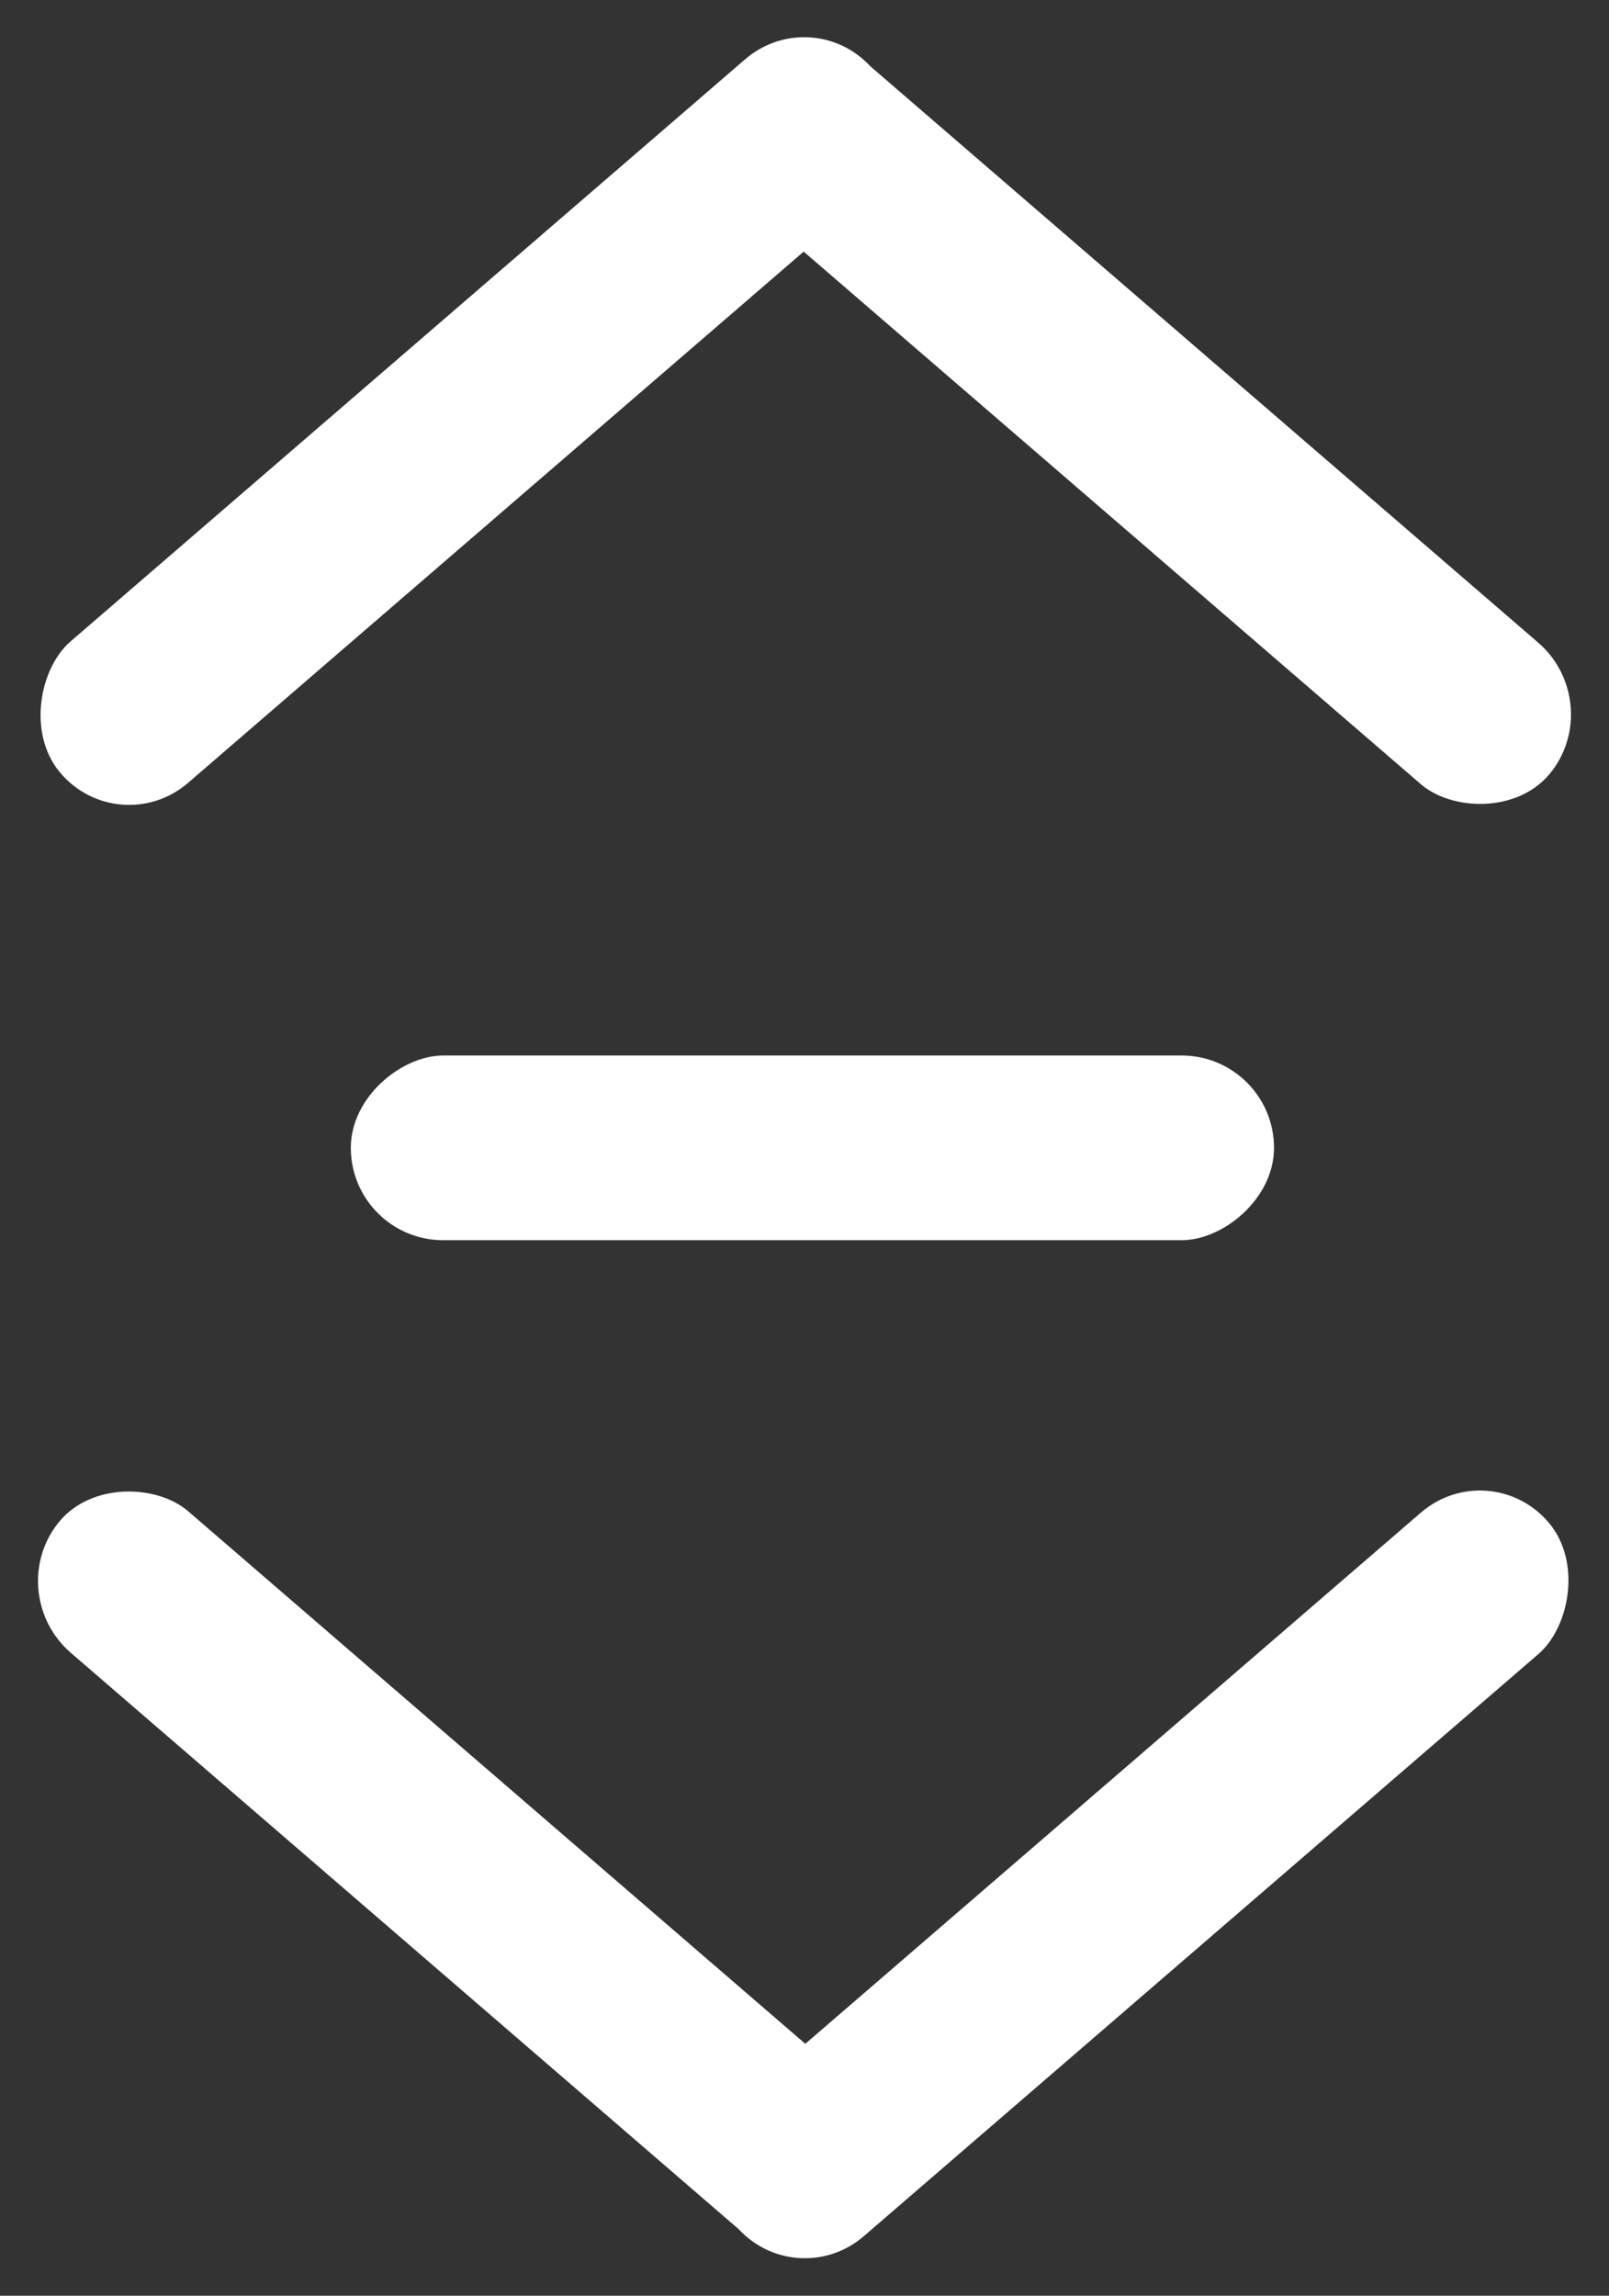 <?xml version="1.0" encoding="utf-8"?>
<svg viewBox="0 0 122 174" xmlns="http://www.w3.org/2000/svg" xmlns:bx="https://boxy-svg.com">
  <rect x="0" y="0" width="122" height="174" fill="#333333" stroke="none"/>
  <rect style="fill: rgb(255, 255, 255);" transform="matrix(0, 1, -1, 0, 96.445, 45.484)" x="34.516" y="-0.155" width="14" height="70" rx="7" ry="7"/>
  <rect style="fill: rgb(255, 255, 255);" transform="matrix(0.639, 0.769, -0.757, 0.653, -34.578, -187.703)" x="205.089" y="45.834" width="13.942" height="81.508" rx="6.971" ry="6.971"/>
  <rect style="fill: rgb(255, 255, 255);" transform="matrix(0.639, -0.769, 0.757, 0.653, -114.406, 138.577)" x="205.089" y="45.835" width="13.942" height="81.508" rx="7.03" ry="7.03" bx:origin="0.583588 0.044973"/>
  <rect style="fill: rgb(255, 255, 255);" transform="matrix(-0.639, -0.769, 0.757, -0.653, 156.578, 361.681)" x="205.089" y="45.834" width="13.942" height="81.508" rx="6.971" ry="6.971"/>
  <rect style="fill: rgb(255, 255, 255);" transform="matrix(-0.639, 0.769, -0.757, -0.653, 236.406, 35.401)" x="205.089" y="45.835" width="13.942" height="81.508" rx="7.03" ry="7.03" bx:origin="0.583588 0.044973"/>
</svg>